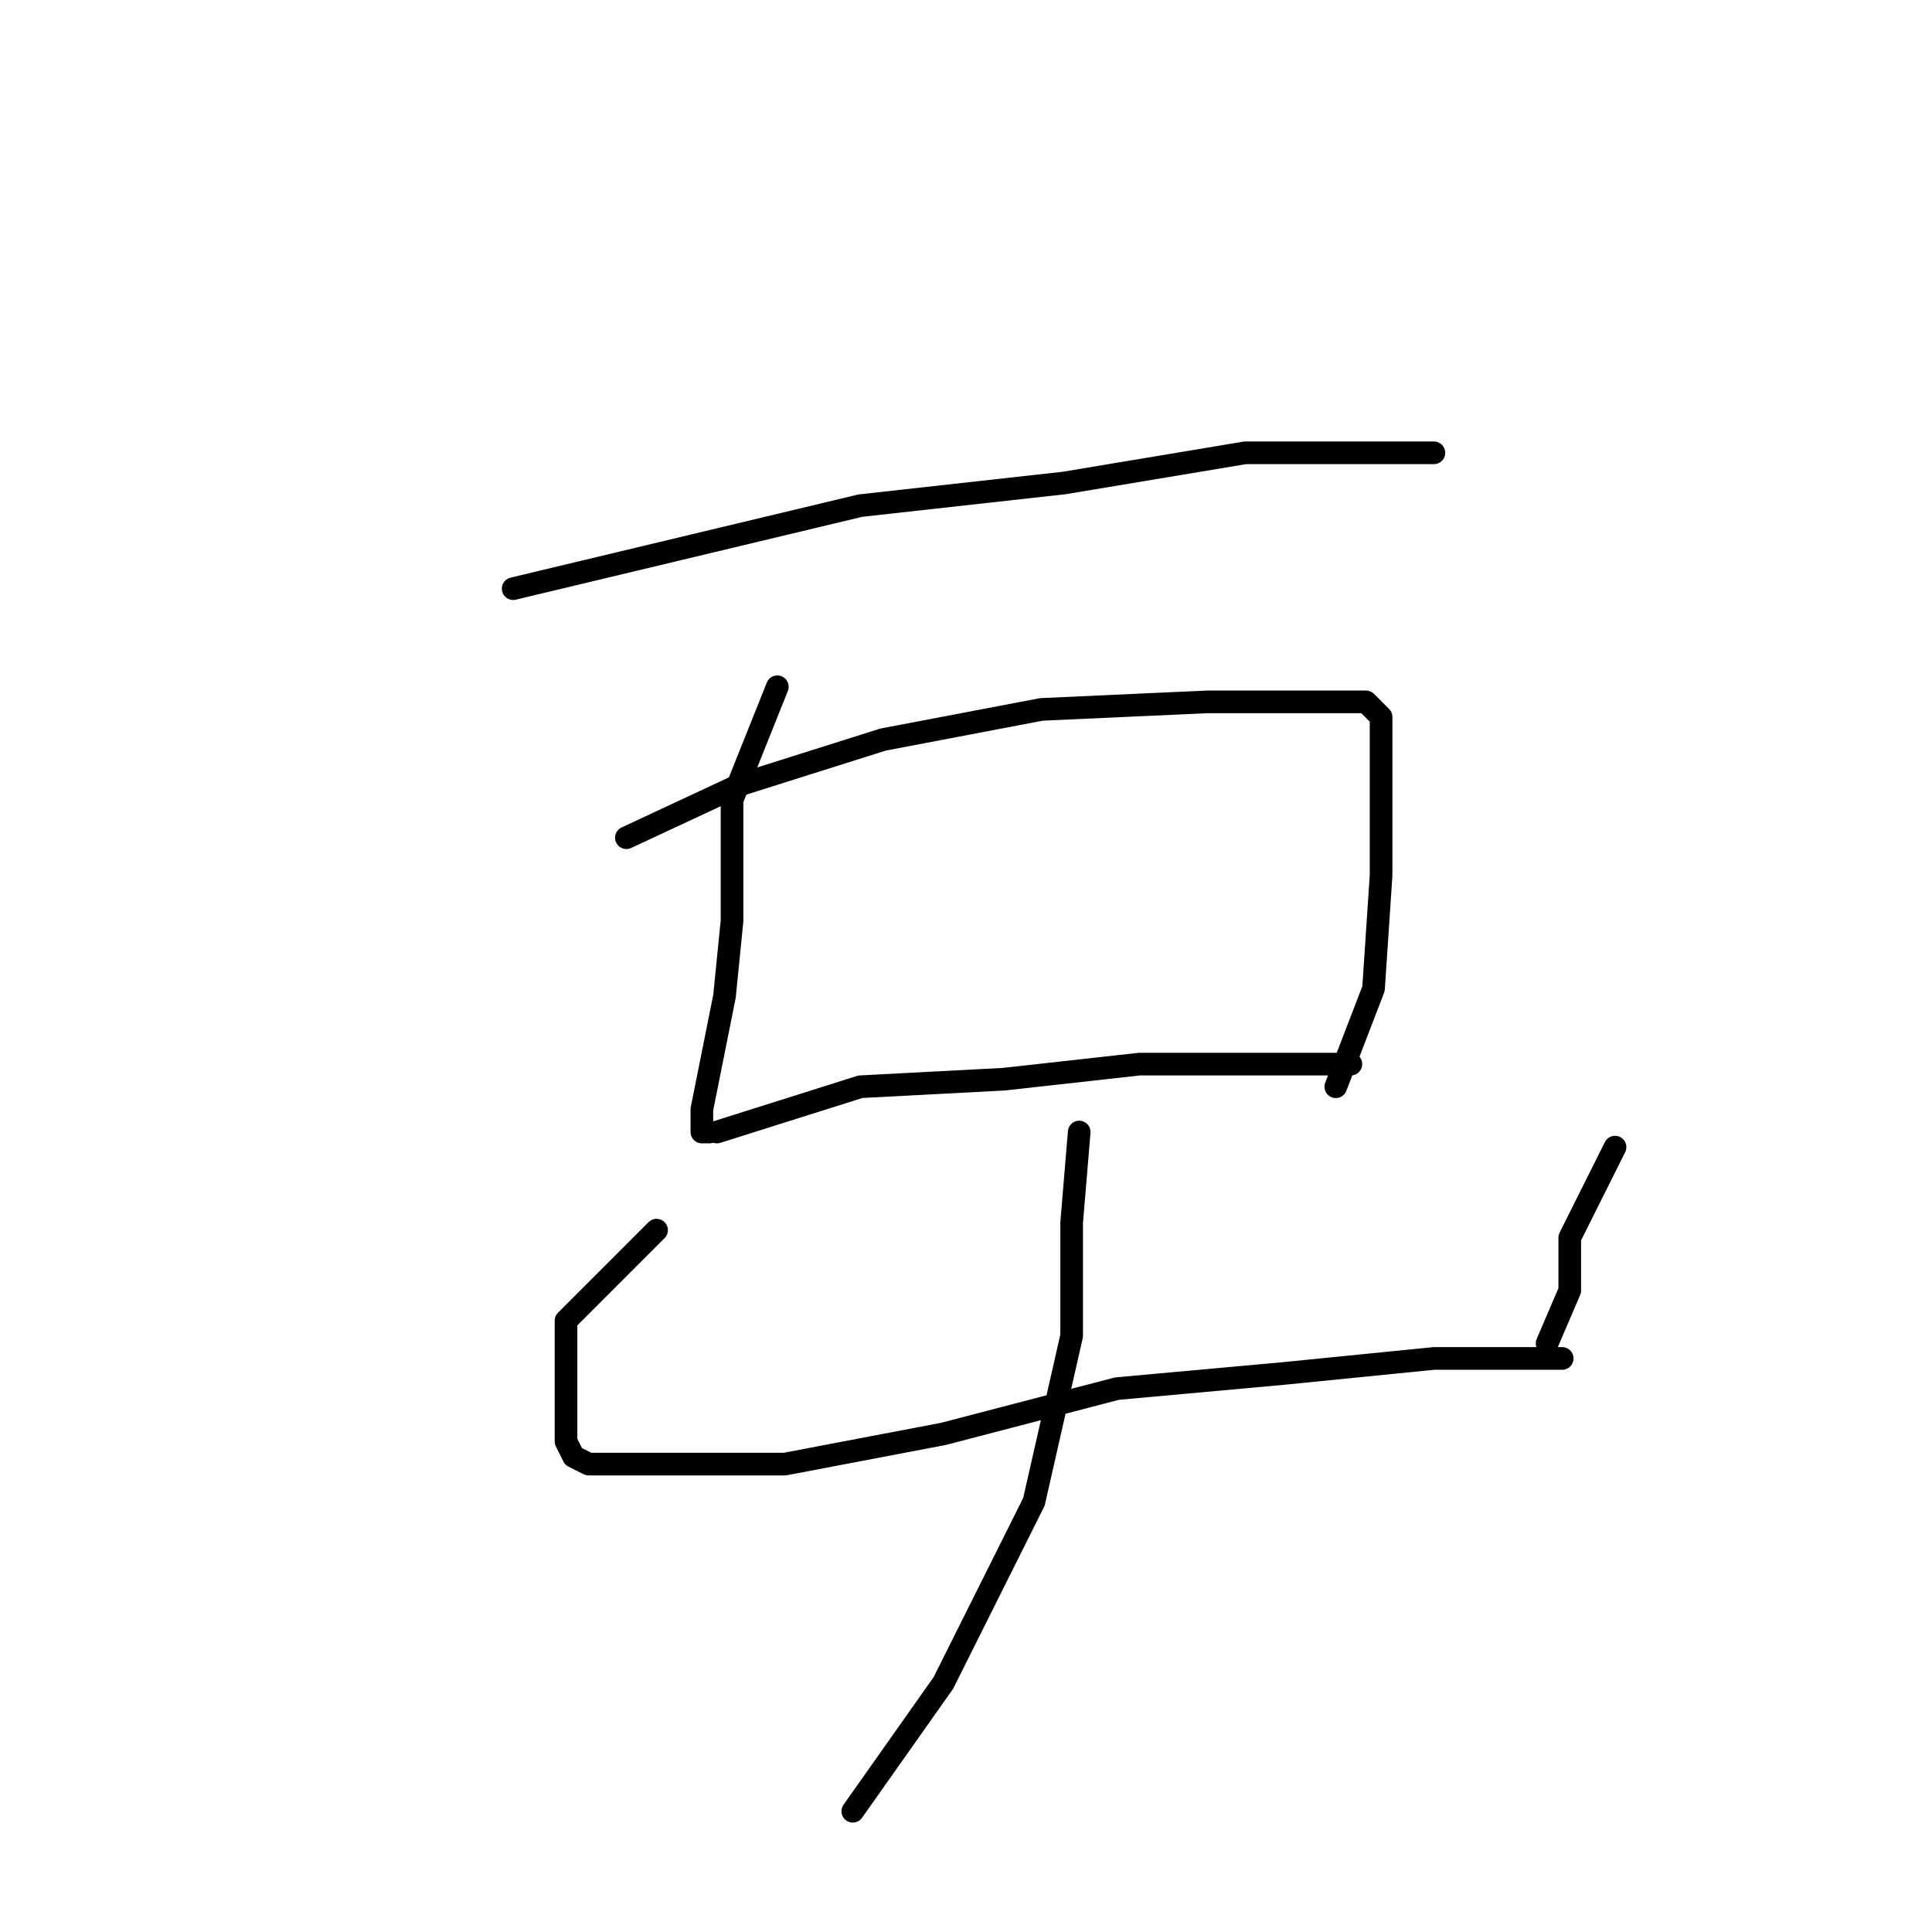 <?xml version="1.0" standalone="no"?>
    <svg width="256" height="256" xmlns="http://www.w3.org/2000/svg" version="1.1">
    <polyline stroke="black" stroke-width="3" stroke-linecap="round" fill="transparent" stroke-linejoin="round" points="68 78 114 67 141 64 165 60 183 60 190 60 190 60 " />
        <polyline stroke="black" stroke-width="3" stroke-linecap="round" fill="transparent" stroke-linejoin="round" points="103 91 97 106 97 112 97 122 96 132 94 142 93 147 93 149 93 150 94 150 94 150 " />
        <polyline stroke="black" stroke-width="3" stroke-linecap="round" fill="transparent" stroke-linejoin="round" points="83 111 98 104 117 98 138 94 160 93 175 93 181 93 183 95 183 104 183 116 182 131 177 144 177 144 " />
        <polyline stroke="black" stroke-width="3" stroke-linecap="round" fill="transparent" stroke-linejoin="round" points="95 150 114 144 133 143 151 141 168 141 177 141 179 141 179 141 " />
        <polyline stroke="black" stroke-width="3" stroke-linecap="round" fill="transparent" stroke-linejoin="round" points="87 163 75 175 75 180 75 186 75 189 75 191 76 193 78 194 87 194 104 194 125 190 148 184 170 182 190 180 201 180 207 180 207 180 " />
        <polyline stroke="black" stroke-width="3" stroke-linecap="round" fill="transparent" stroke-linejoin="round" points="214 152 208 164 208 171 205 178 205 178 " />
        <polyline stroke="black" stroke-width="3" stroke-linecap="round" fill="transparent" stroke-linejoin="round" points="143 150 142 162 142 177 137 199 125 223 113 240 113 240 " />
        </svg>